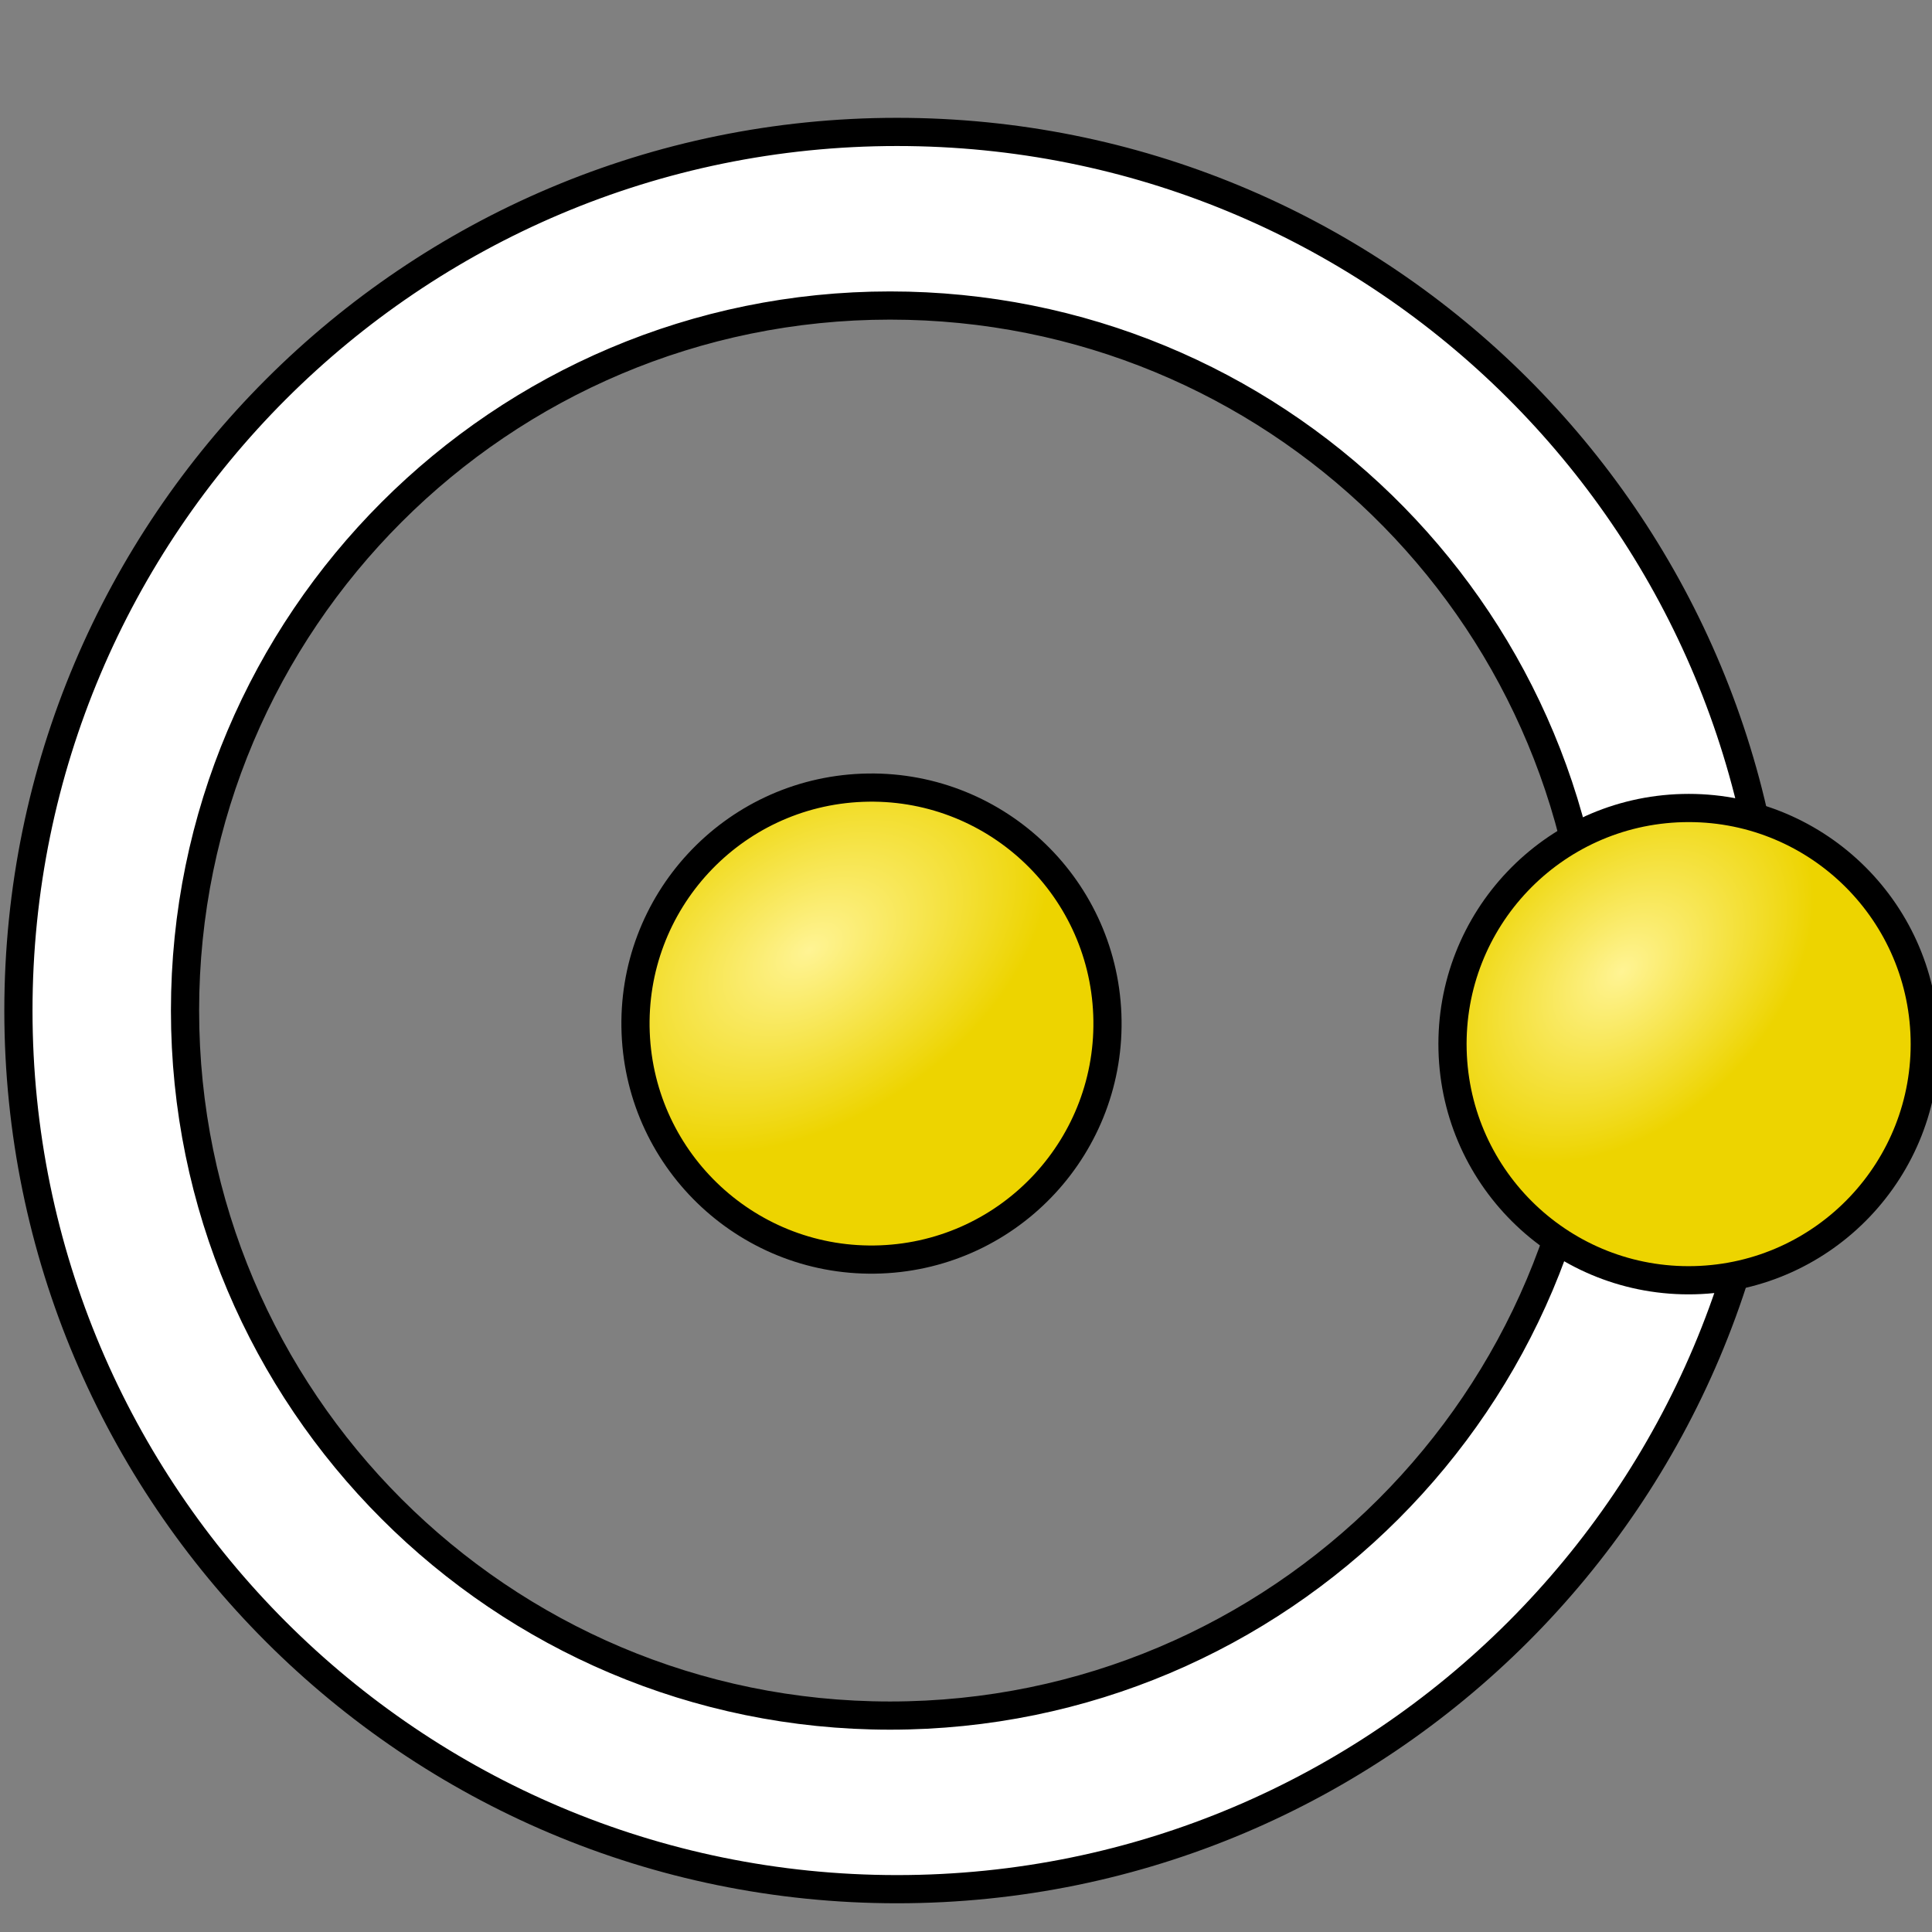 <?xml version="1.0" encoding="UTF-8" standalone="no"?>
<!-- Created with Inkscape (http://www.inkscape.org/) -->

<svg
   xmlns:dc="http://purl.org/dc/elements/1.1/"
   xmlns:cc="http://creativecommons.org/ns#"
   xmlns:rdf="http://www.w3.org/1999/02/22-rdf-syntax-ns#"
   xmlns:svg="http://www.w3.org/2000/svg"
   xmlns="http://www.w3.org/2000/svg"
   xmlns:xlink="http://www.w3.org/1999/xlink"
   xmlns:sodipodi="http://sodipodi.sourceforge.net/DTD/sodipodi-0.dtd"
   xmlns:inkscape="http://www.inkscape.org/namespaces/inkscape"
   width="64px"
   height="64px"
   id="svg2918"
   sodipodi:version="0.32"
   inkscape:version="0.48.3.1 r9886"
   sodipodi:docname="cad-circle.svg"
   inkscape:output_extension="org.inkscape.output.svg.inkscape"
   version="1.1">
  <rect width="100%" height="100%" fill="#808080" stroke="none"/>
  <defs
     id="defs2920">
    <linearGradient
       id="linearGradient3793">
      <stop
         id="stop3795"
         offset="0"
         style="stop-color:#fff494;stop-opacity:1;" />
      <stop
         id="stop3797"
         offset="1"
         style="stop-color:#edd400;stop-opacity:1;" />
    </linearGradient>
    <linearGradient
       id="linearGradient3769">
      <stop
         style="stop-color:#ffec4c;stop-opacity:1;"
         offset="0"
         id="stop3771" />
      <stop
         style="stop-color:#edd400;stop-opacity:1;"
         offset="1"
         id="stop3773" />
    </linearGradient>
    <linearGradient
       id="linearGradient4585">
      <stop
         style="stop-color:#ffad0b;stop-opacity:1;"
         offset="0"
         id="stop4587" />
      <stop
         style="stop-color:#ffc95e;stop-opacity:1;"
         offset="1"
         id="stop4589" />
    </linearGradient>
    <radialGradient
       inkscape:collect="always"
       xlink:href="#linearGradient3144"
       id="radialGradient3191"
       gradientUnits="userSpaceOnUse"
       gradientTransform="matrix(1,0,0,0.699,0,202.829)"
       cx="225.264"
       cy="672.797"
       fx="225.264"
       fy="672.797"
       r="34.345" />
    <linearGradient
       inkscape:collect="always"
       id="linearGradient3144">
      <stop
         style="stop-color:#ffffff;stop-opacity:1;"
         offset="0"
         id="stop3146" />
      <stop
         style="stop-color:#ffffff;stop-opacity:0;"
         offset="1"
         id="stop3148" />
    </linearGradient>
    <radialGradient
       inkscape:collect="always"
       xlink:href="#linearGradient3144"
       id="radialGradient3183"
       gradientUnits="userSpaceOnUse"
       gradientTransform="matrix(1,0,0,0.699,0,202.829)"
       cx="225.264"
       cy="672.797"
       fx="225.264"
       fy="672.797"
       r="34.345" />
    <inkscape:perspective
       sodipodi:type="inkscape:persp3d"
       inkscape:vp_x="0 : 32 : 1"
       inkscape:vp_y="0 : 1000 : 0"
       inkscape:vp_z="64 : 32 : 1"
       inkscape:persp3d-origin="32 : 21.333333 : 1"
       id="perspective2926" />
    <radialGradient
       inkscape:collect="always"
       xlink:href="#linearGradient3769"
       id="radialGradient3775"
       cx="28.027"
       cy="30.316"
       fx="28.027"
       fy="30.316"
       r="21.213"
       gradientUnits="userSpaceOnUse" />
    <radialGradient
       inkscape:collect="always"
       xlink:href="#linearGradient3793"
       id="radialGradient3791"
       cx="199.066"
       cy="695.61"
       fx="199.066"
       fy="695.61"
       r="51.471"
       gradientUnits="userSpaceOnUse"
       gradientTransform="matrix(0.908,-0.56,0.354,0.573,-217.624,383.631)" />
    <radialGradient
       inkscape:collect="always"
       xlink:href="#linearGradient3793"
       id="radialGradient3805"
       cx="203.407"
       cy="672.082"
       fx="203.407"
       fy="672.082"
       r="51.471"
       gradientUnits="userSpaceOnUse"
       gradientTransform="matrix(0.656,-0.619,0.414,0.438,-201.17,502.049)" />
  </defs>
  <sodipodi:namedview
     id="base"
     pagecolor="#ffffff"
     bordercolor="#666666"
     borderopacity="1.0"
     inkscape:pageopacity="0.0"
     inkscape:pageshadow="2"
     inkscape:zoom="7.7781744"
     inkscape:cx="27.397987"
     inkscape:cy="30.148946"
     inkscape:current-layer="layer1"
     showgrid="true"
     inkscape:document-units="px"
     inkscape:grid-bbox="true"
     inkscape:window-width="1366"
     inkscape:window-height="709"
     inkscape:window-x="0"
     inkscape:window-y="27"
     inkscape:window-maximized="1" />
  <g
     id="layer1"
     inkscape:label="Layer 1"
     inkscape:groupmode="layer">
    <g
       id="g4428"
       transform="matrix(0.161,0,0,0.161,-244.905,-61.665)">
      <path
         inkscape:connector-curvature="0"
         id="path4425"
         d="m 1705.719,410.156 c -99.785,0 -180.781,80.996 -180.781,180.781 0,99.785 80.996,180.781 180.781,180.781 99.785,0 180.781,-80.996 180.781,-180.781 l -0.094,-4.969 c -2.692,-98.004 -82.647,-175.812 -180.687,-175.812 z m -1.438,35.719 c 78.671,-10e-6 142.84,62.421 145,141.062 l 0.063,4 c 0,80.071 -64.992,145.062 -145.063,145.062 -80.071,10e-6 -145.062,-64.992 -145.062,-145.062 0,-80.071 64.992,-145.062 145.062,-145.062 z"
         style="fill:#ffffff;fill-opacity:1;fill-rule:nonzero;stroke:#000000;stroke-width:5.8;stroke-linecap:butt;stroke-linejoin:miter;stroke-miterlimit:4;stroke-opacity:1;stroke-dasharray:none;stroke-dashoffset:0;marker:none;visibility:visible;display:inline;overflow:visible;enable-background:accumulate" />
      <g
         inkscape:export-ydpi="7.2934141"
         inkscape:export-xdpi="7.2934141"
         inkscape:export-filename="/home/yorik/Documents/Lab/Draft/icons/circle.png"
         transform="matrix(-1,0.025,-0.025,-1,2082.115,1248.136)"
         id="g3177">
        <path
           sodipodi:type="arc"
           style="fill:url(#radialGradient3805);fill-opacity:1;fill-rule:nonzero;stroke:#000000;stroke-width:5.8;stroke-linecap:butt;stroke-linejoin:miter;stroke-miterlimit:4;stroke-opacity:1;stroke-dasharray:none;stroke-dashoffset:0;marker:none;visibility:visible;display:inline;overflow:visible;enable-background:accumulate"
           id="path3179"
           sodipodi:cx="197.14285"
           sodipodi:cy="655.2193"
           sodipodi:rx="48.57143"
           sodipodi:ry="48.57143"
           d="m 245.714,655.219 c 0,26.825 -21.746,48.571 -48.571,48.571 -26.825,0 -48.571,-21.746 -48.571,-48.571 0,-26.825 21.746,-48.571 48.571,-48.571 26.825,0 48.571,21.746 48.571,48.571 z" />
      </g>
      <g
         inkscape:export-ydpi="7.2934141"
         inkscape:export-xdpi="7.2934141"
         inkscape:export-filename="/home/yorik/Documents/Lab/Draft/icons/circle.png"
         transform="matrix(-0.999,0.039,-0.039,-0.999,1922.96,1240.493)"
         id="g3185">
        <path
           sodipodi:type="arc"
           style="fill:url(#radialGradient3791);fill-opacity:1;fill-rule:nonzero;stroke:#000000;stroke-width:5.8;stroke-linecap:butt;stroke-linejoin:miter;stroke-miterlimit:4;stroke-opacity:1;stroke-dasharray:none;stroke-dashoffset:0;marker:none;visibility:visible;display:inline;overflow:visible;enable-background:accumulate"
           id="path3187"
           sodipodi:cx="197.14285"
           sodipodi:cy="655.2193"
           sodipodi:rx="48.57143"
           sodipodi:ry="48.57143"
           d="m 245.714,655.219 c 0,26.825 -21.746,48.571 -48.571,48.571 -26.825,0 -48.571,-21.746 -48.571,-48.571 0,-26.825 21.746,-48.571 48.571,-48.571 26.825,0 48.571,21.746 48.571,48.571 z" />
      </g>
    </g>
  </g>
</svg>
